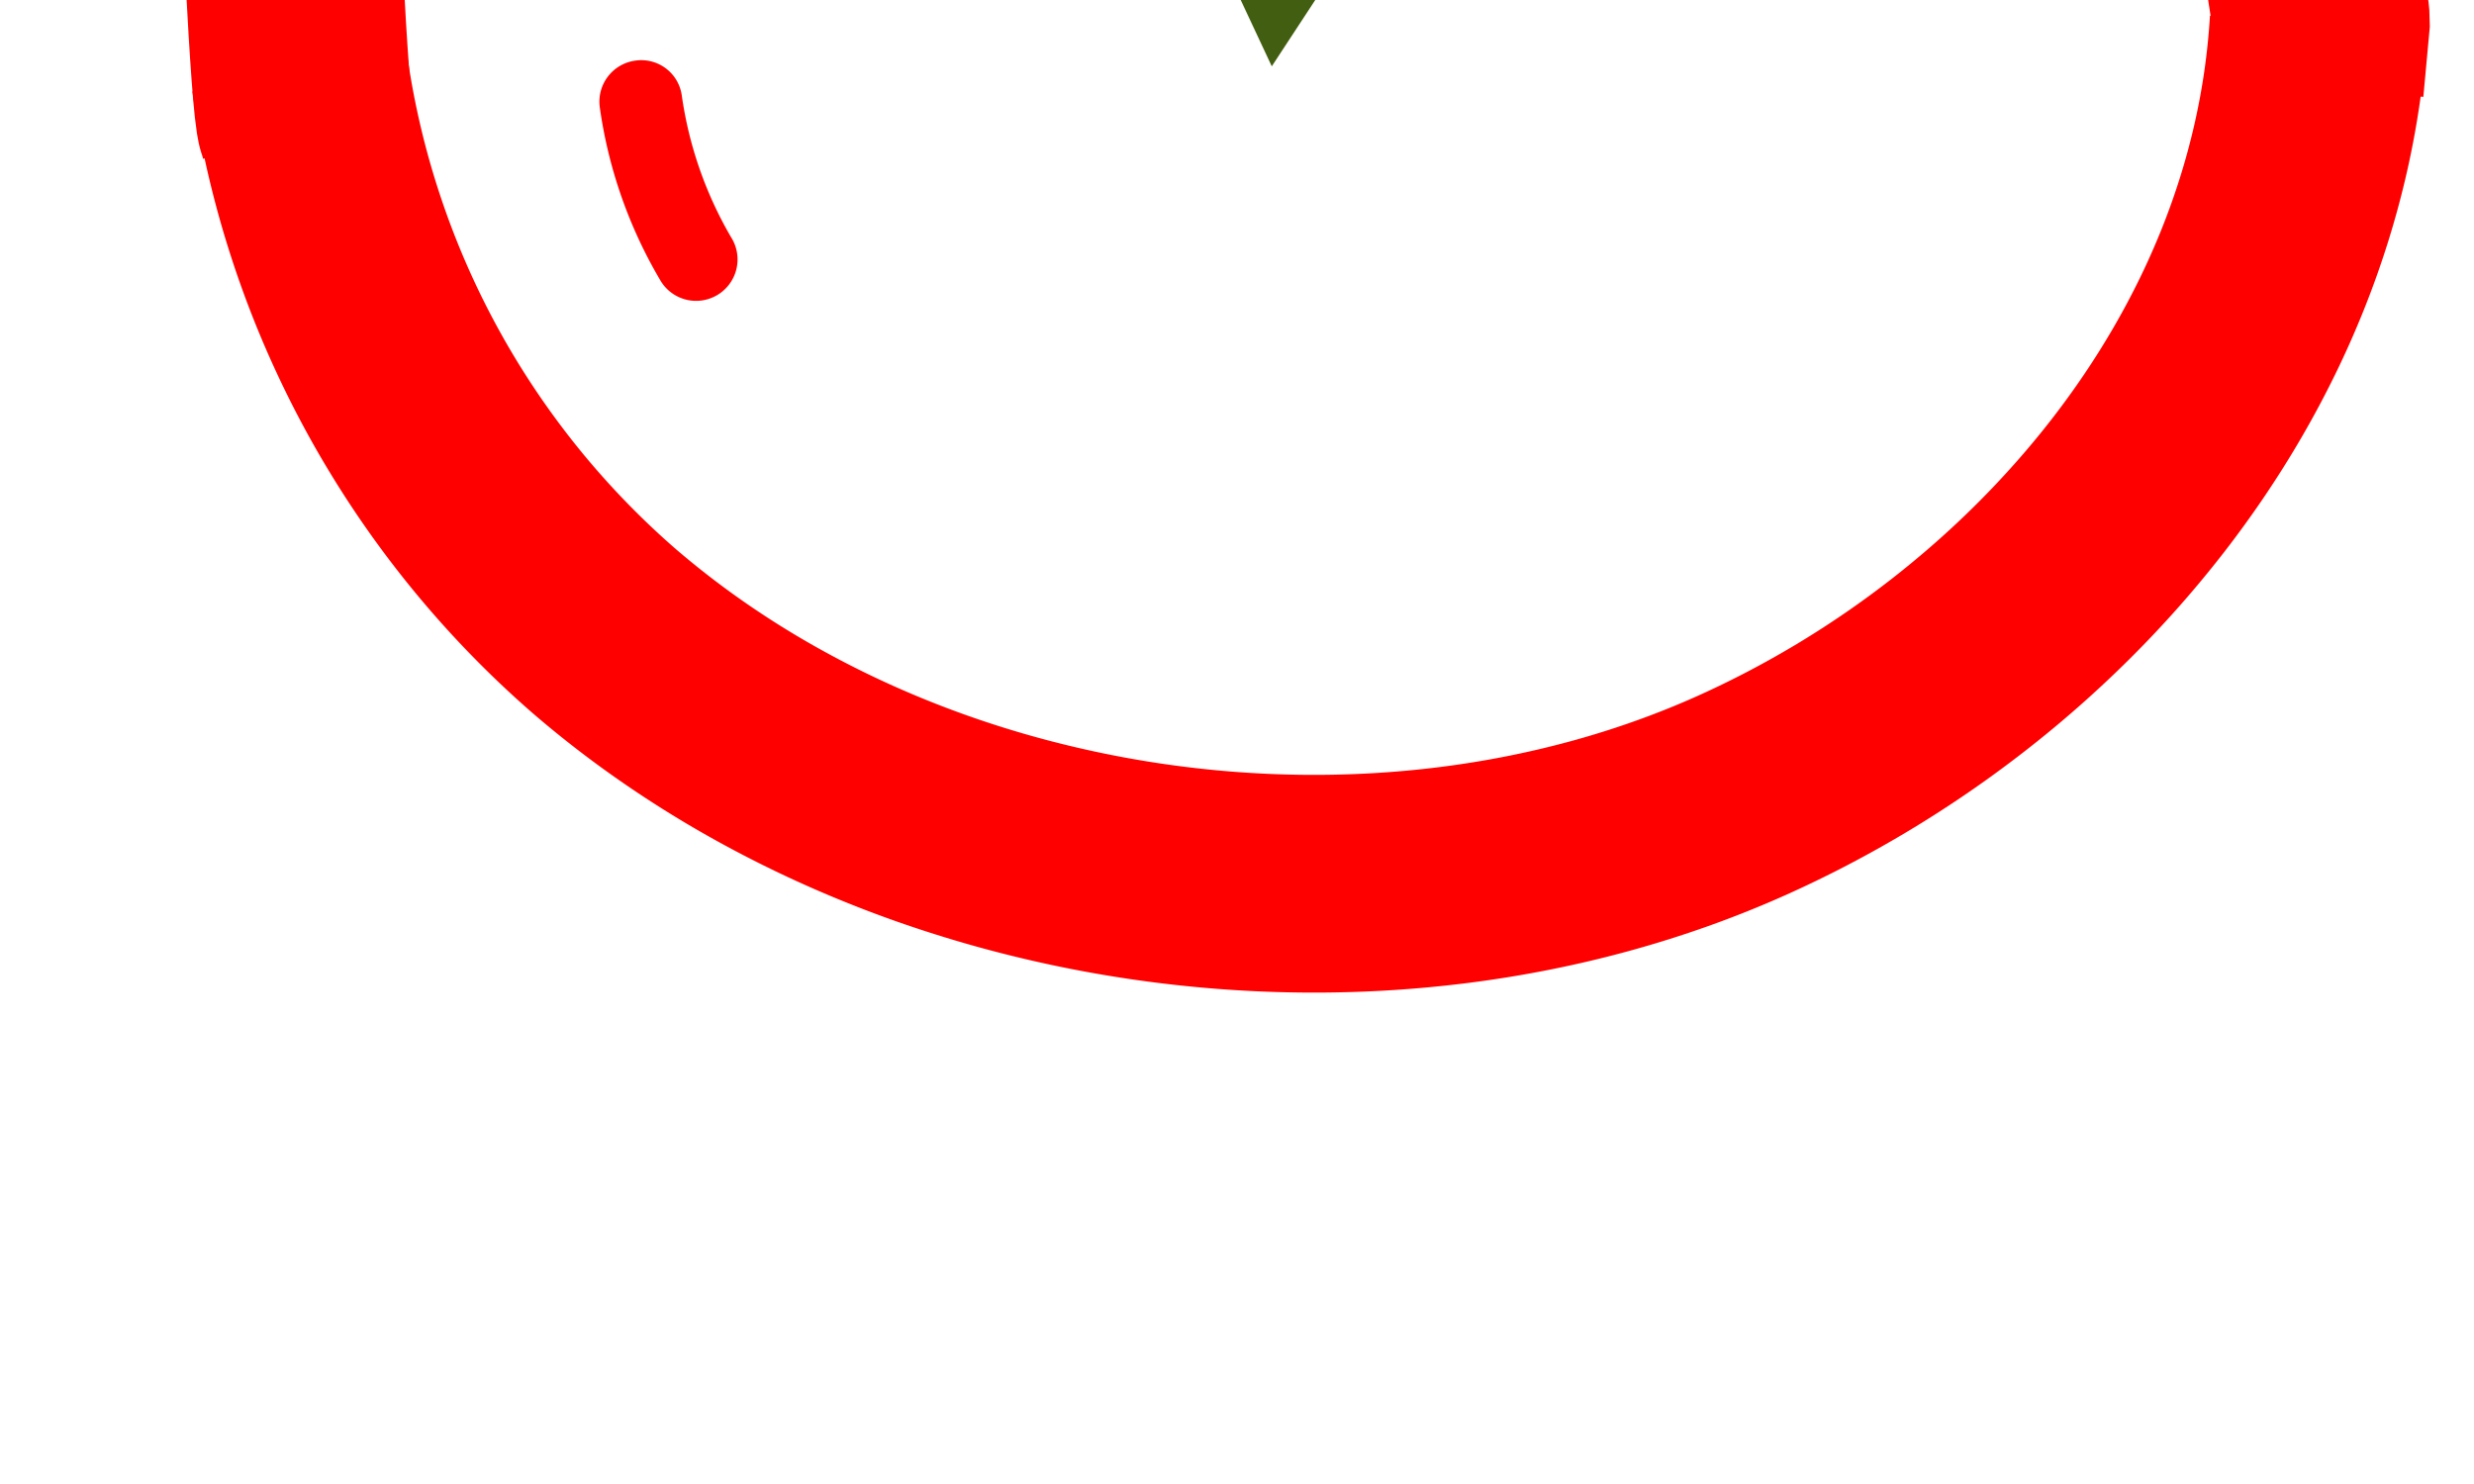 <svg id="Layer_1" data-name="Layer 1" xmlns="http://www.w3.org/2000/svg" viewBox="0 0 185.06 111.02"><defs><style>.cls-1,.cls-3{fill:none;stroke-miterlimit:10;}.cls-1{stroke:red;stroke-width:16.29px;}.cls-2{fill:red;}.cls-3{stroke:#425e10;stroke-width:15.62px;}</style></defs><title>mouseevents</title><path class="cls-1" d="M67.75-60.78c-4.7,2.08-9.66,3.48-14.42,5.42C36-48.3,24.36-28.93,21.59-10.94c0,0,.76,18.62,1.29,20.13"/><path class="cls-1" d="M173.44,1.66c-1.52,25.75-20.28,47.62-43.21,57.88C103,71.72,67.72,66.66,45.14,47.17A68.33,68.33,0,0,1,22.45,5.65"/><path class="cls-1" d="M113.89-59c10,2.71,19.91,1.81,29.86,3.61,12.67,10.86,24.43,23.53,27.51,40.88,0,0,1.45,7.08,1.45,8.89s.9,6.33.9,7.24l-.45,4.88"/><path class="cls-2" d="M51,7.15a3.06,3.06,0,0,0-3.51-2.61,3.1,3.1,0,0,0-2.62,3.52A35,35,0,0,0,49.35,20.9a3.1,3.1,0,1,0,5.33-3.16A29.16,29.16,0,0,1,51,7.15Z"/><path class="cls-3" d="M87.1-63.21a4.67,4.67,0,0,0,4-1,4.83,4.83,0,0,0,1.76-3.75v-13c0-1.27.74-2.26,1.37-2.26h6.35c.64,0,1.37,1,1.37,2.26v12.26a4.82,4.82,0,0,0,2.19,4,4.71,4.71,0,0,0,4.57.32c10.44-4.82,21.47-.72,28.53,3.24A65.81,65.81,0,0,0,121-59.58a4.75,4.75,0,0,0-3.56,3.94,4.89,4.89,0,0,0,2.34,4.93,26.16,26.16,0,0,1,8.68,8,19.72,19.72,0,0,1,2.62,5.66A36.42,36.42,0,0,0,113-44.85c-1.6-.22-3-.31-4-.35a4.72,4.72,0,0,0-3.5,1.38,4.9,4.9,0,0,0-1.44,3.55c.22,14.81-4.84,24.75-7.79,29.25-2.81-6-3.68-19-3.52-29.63a4.84,4.84,0,0,0-4.22-4.87,18.38,18.38,0,0,0-2.22-.14c-.15,0-.29,0-.43,0-.39,0-.78,0-1.17.08-.59,0-1.18.11-1.77.21-.38.06-.77.14-1.15.23-.61.13-1.21.28-1.82.46-.36.1-.73.22-1.1.34Q78-44,77-43.61l-1,.43c-.63.28-1.26.58-1.88.9l-1,.49c-.64.34-1.27.7-1.89,1.07-.3.17-.59.33-.88.51-.69.42-1.35.85-2,1.29l-.64.42c-.87.59-1.71,1.2-2.52,1.8a43.2,43.2,0,0,1,3.22-5l.17-.25a41.84,41.84,0,0,1,3.51-4.1h0a37.26,37.26,0,0,1,4.23-3.74l.55-.42c.1-.08.19-.13.29-.2l1-.7a4.83,4.83,0,0,0,2.14-4.53,4.79,4.79,0,0,0-3-4c-.15-.06-.33-.09-.48-.14a18.25,18.25,0,0,0-2-.6c-.43-.11-.87-.22-1.33-.3l-.2-.05s-.08,0-.12,0a41.4,41.4,0,0,0-11.58-.18A44.32,44.32,0,0,1,87.1-63.21Z"/></svg>